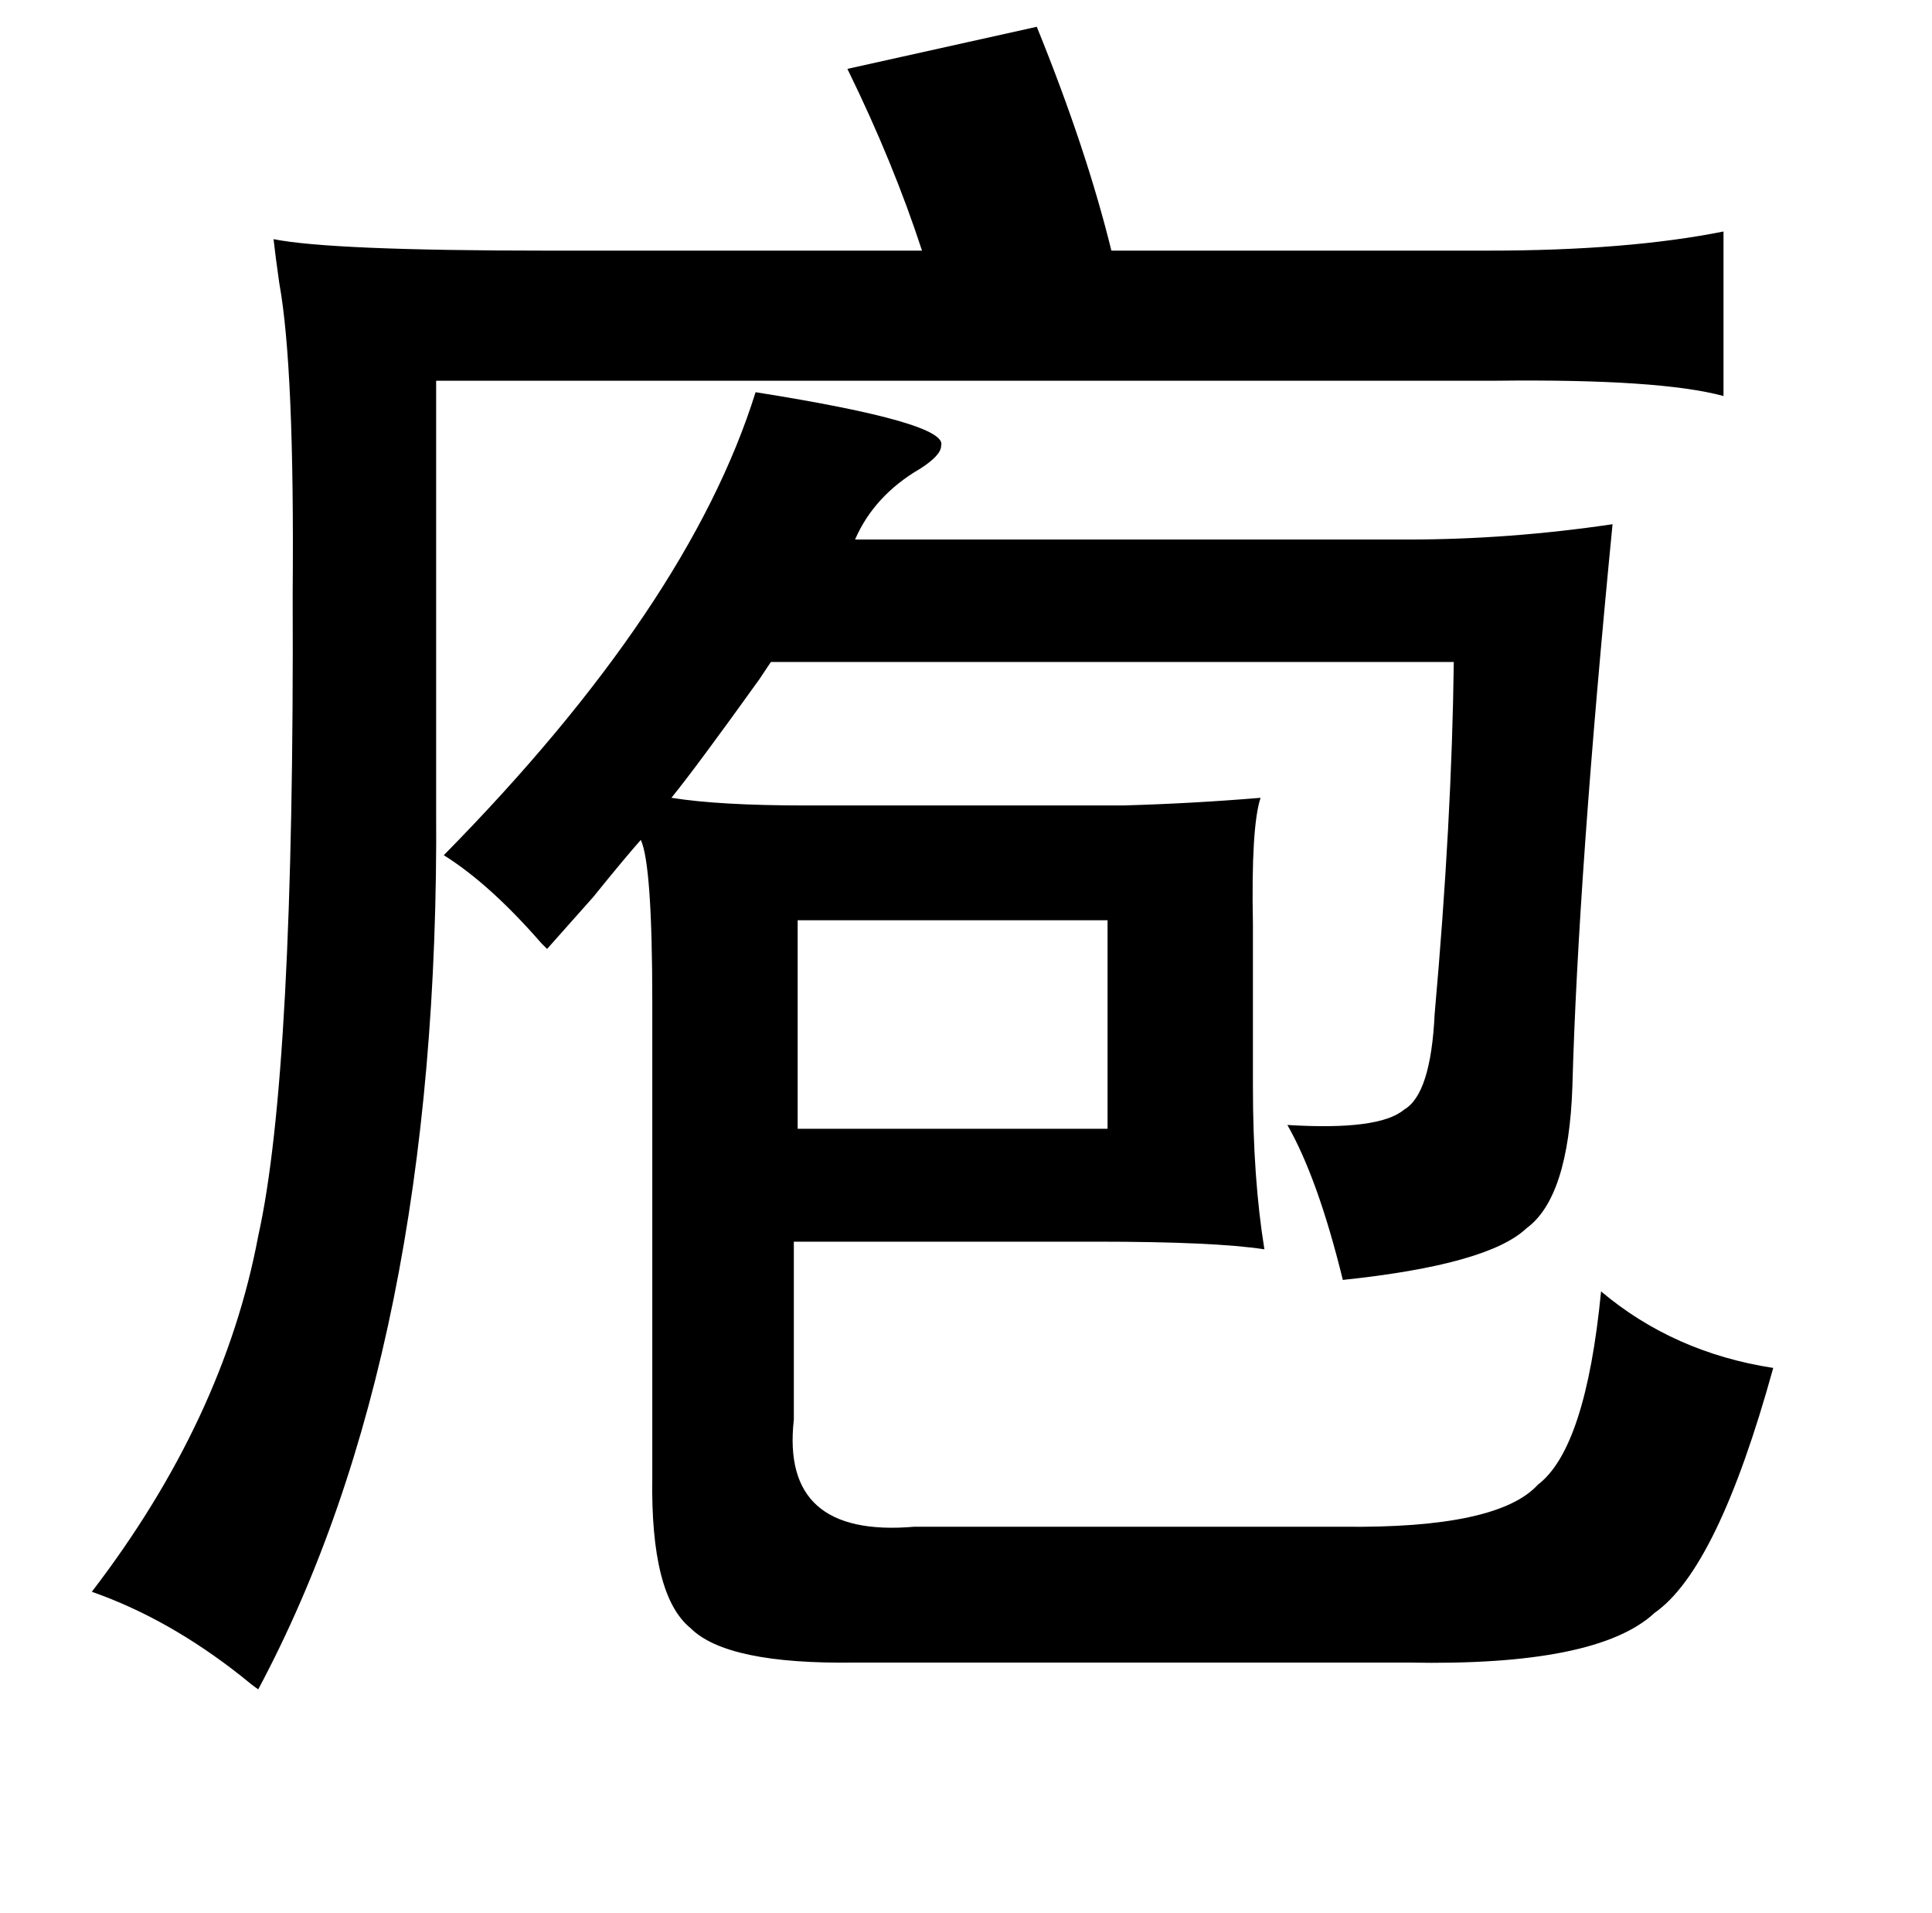 <?xml version="1.0" standalone="no"?>
<!DOCTYPE svg PUBLIC "-//W3C//DTD SVG 1.1//EN" "http://www.w3.org/Graphics/SVG/1.1/DTD/svg11.dtd" >
<svg xmlns="http://www.w3.org/2000/svg" xmlns:xlink="http://www.w3.org/1999/xlink" version="1.1" viewBox="-10 0 1010 1000">
   <path fill="currentColor"
d="M532 14q26 64 39 117h197q73 0 123 -10v86q-33 -9 -119 -8h-214h-165h-24h-151v224q2 282 -93 460q-3 -2 -9 -7q-38 -30 -78 -44q69 -90 87 -186q19 -85 18 -336q1 -118 -7 -162q-2 -14 -3 -23q30 6 143 6h196q-15 -46 -39 -95zM407 481v109h162v-109h-162zM222 447
q128 -130 163 -242q101 16 97 28q0 5 -11 12q-24 14 -34 37h289q53 0 107 -8q-18 184 -21 294q-2 58 -24 74q-20 19 -96 27q-13 -53 -29 -81q48 3 61 -8q14 -8 16 -50q9 -101 10 -184h-357l-6 9q-33 46 -46 62q25 4 70 4h166q36 -1 72 -4q-5 15 -4 66v85q0 48 6 85
q-26 -4 -88 -4h-158v93q-7 62 63 56h224q81 1 102 -22q25 -19 33 -101q38 32 90 40q-29 105 -62 128q-30 28 -129 26h-289q-67 1 -86 -18q-21 -17 -20 -79v-248q0 -72 -6 -85q-8 9 -25 30l-24 27l-3 -3q-27 -31 -51 -46z" />
</svg>
